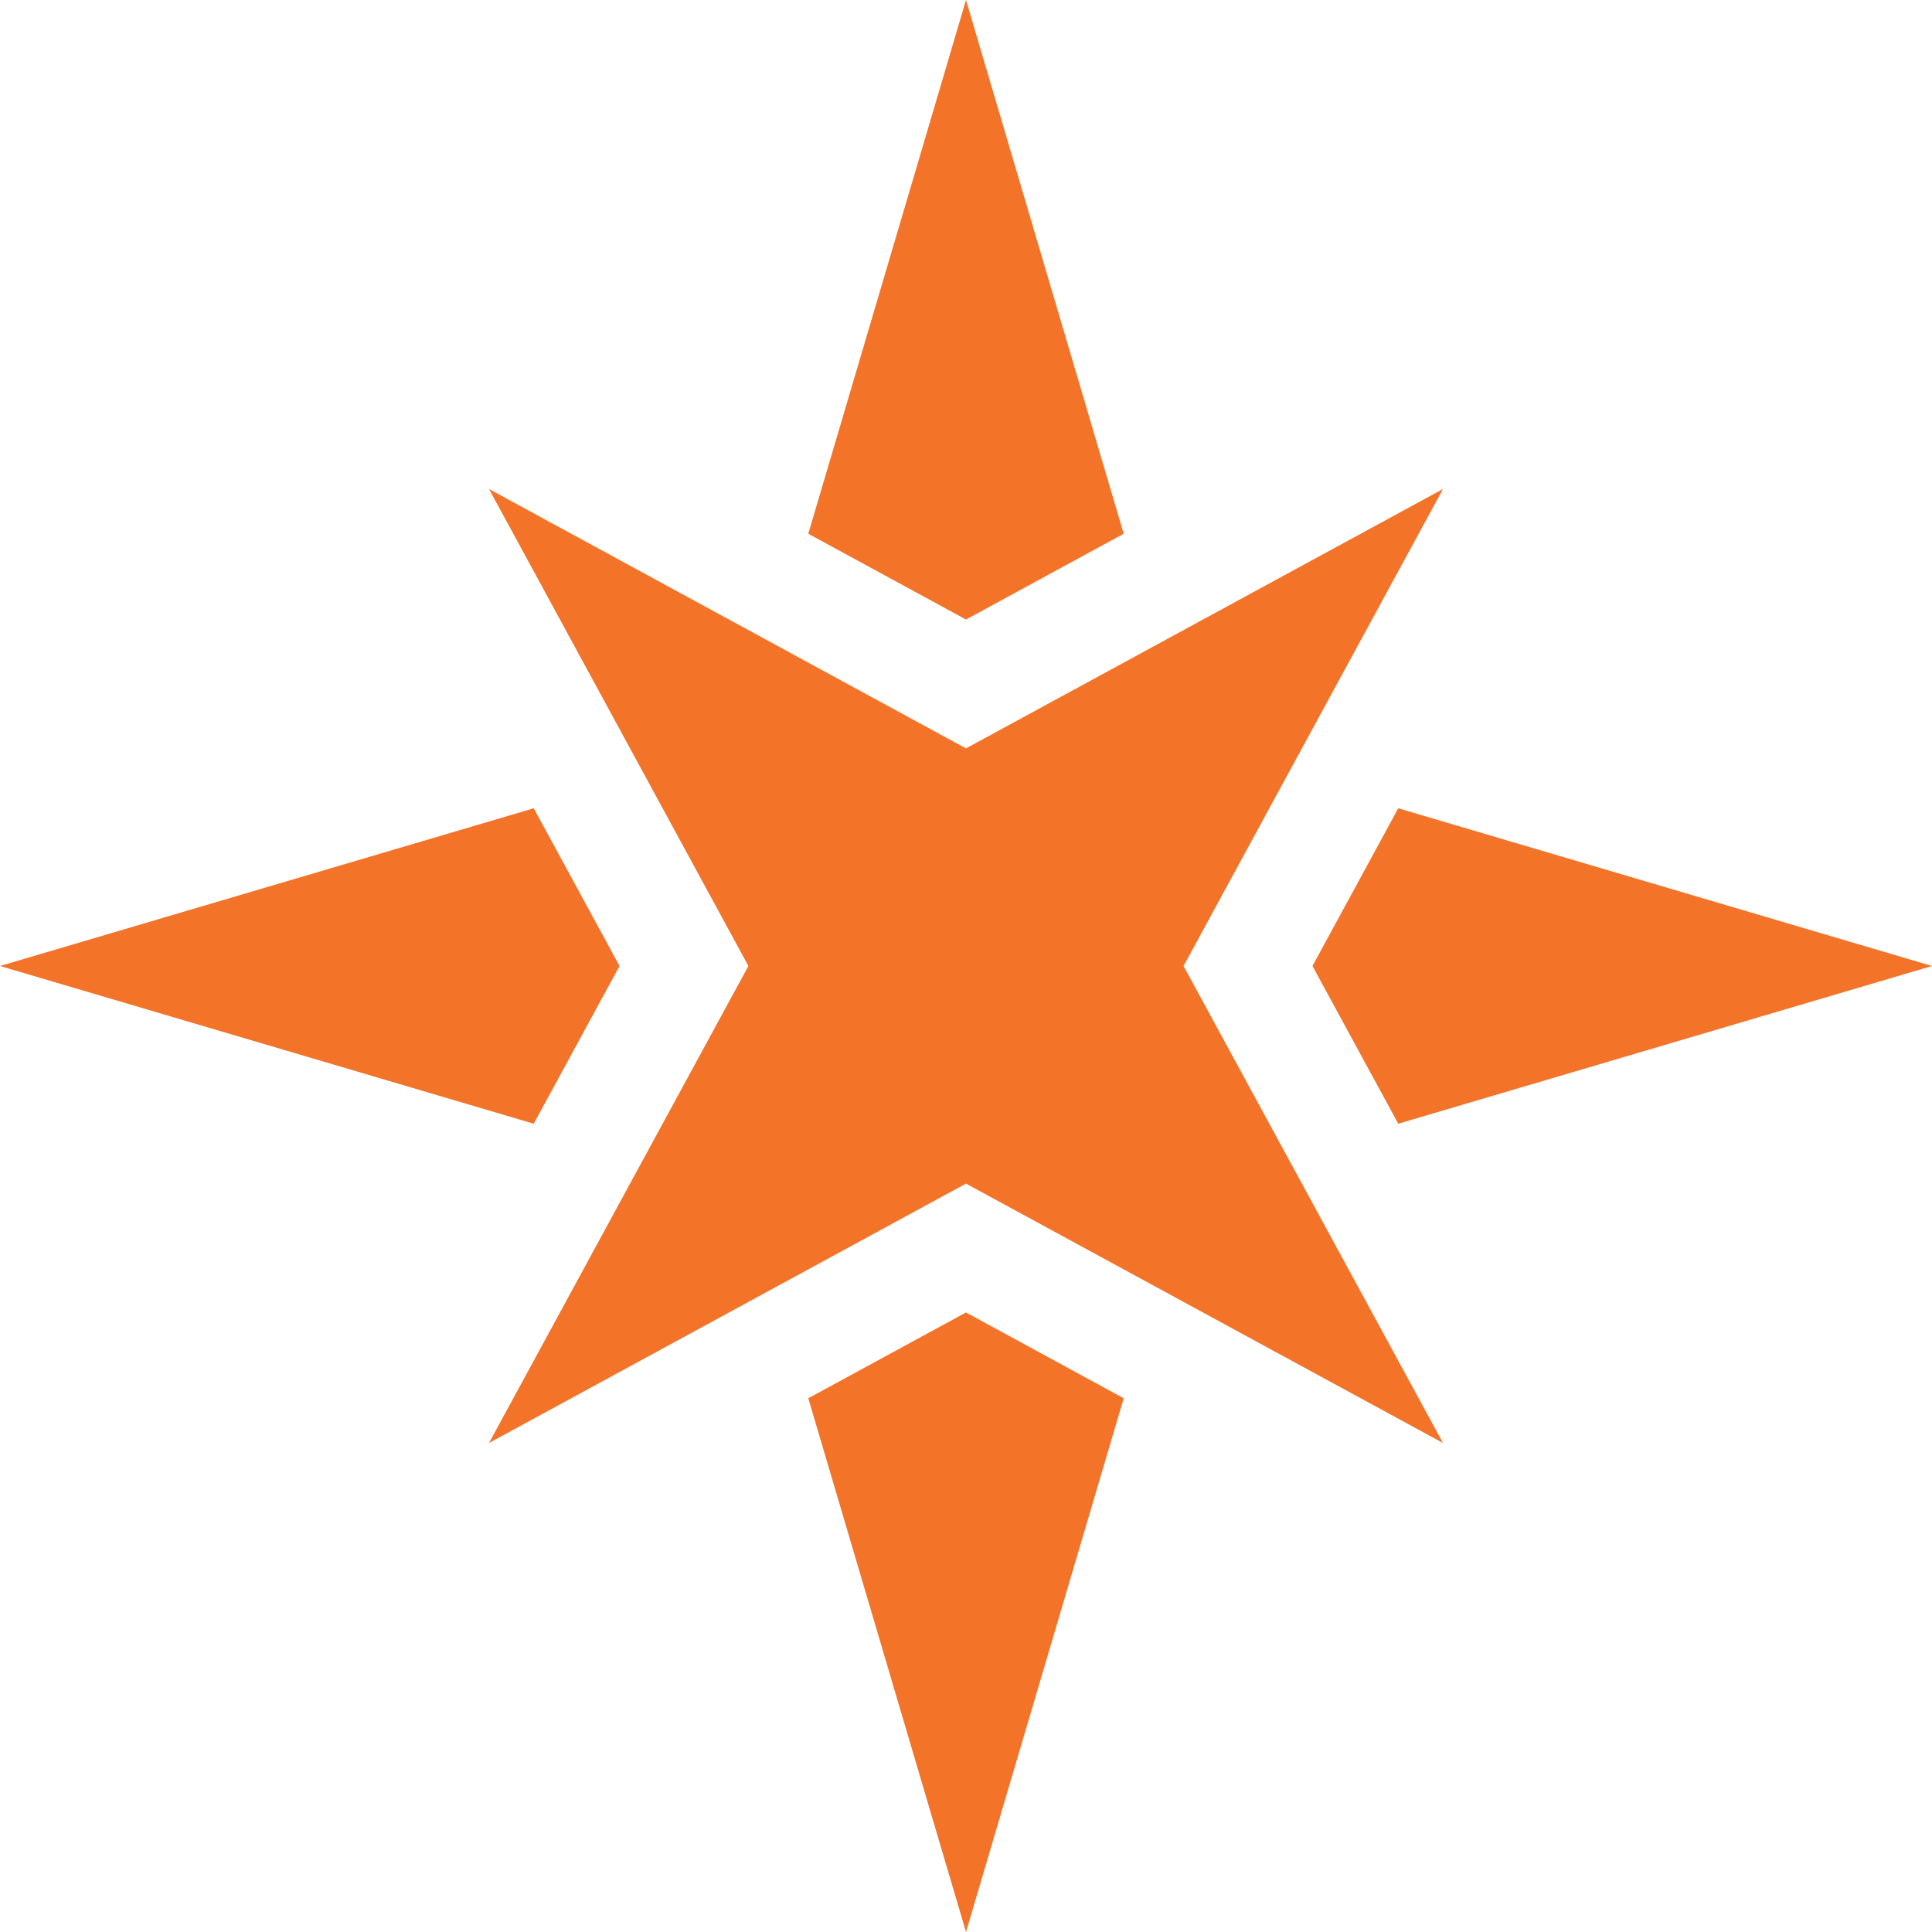 <svg width="30" height="30" viewBox="0 0 30 30" fill="none" xmlns="http://www.w3.org/2000/svg">
<g clipPath="url(#clip0_1710_6387)">
<path d="M20.38 15L21.712 17.449L30 15L21.712 12.551L20.38 15ZM12.551 21.712L15 30L17.449 21.712L15 20.38L12.551 21.712ZM9.62 15L8.288 12.551L0 15L8.288 17.449L9.62 15Z" fill="#F37329"/>
<path d="M22.407 7.593L15 11.621L7.593 7.593L11.621 15L7.593 22.407L15 18.379L22.407 22.407L18.378 15L22.407 7.593Z" fill="#F37329"/>
<path d="M17.449 8.288L15 0L12.551 8.288L15 9.62L17.449 8.288Z" fill="#F37329"/>
</g>
<defs>
<clipPath id="clip0_1710_6387">
<rect width="30" height="30" fill="white"/>
</clipPath>
</defs>
</svg>
